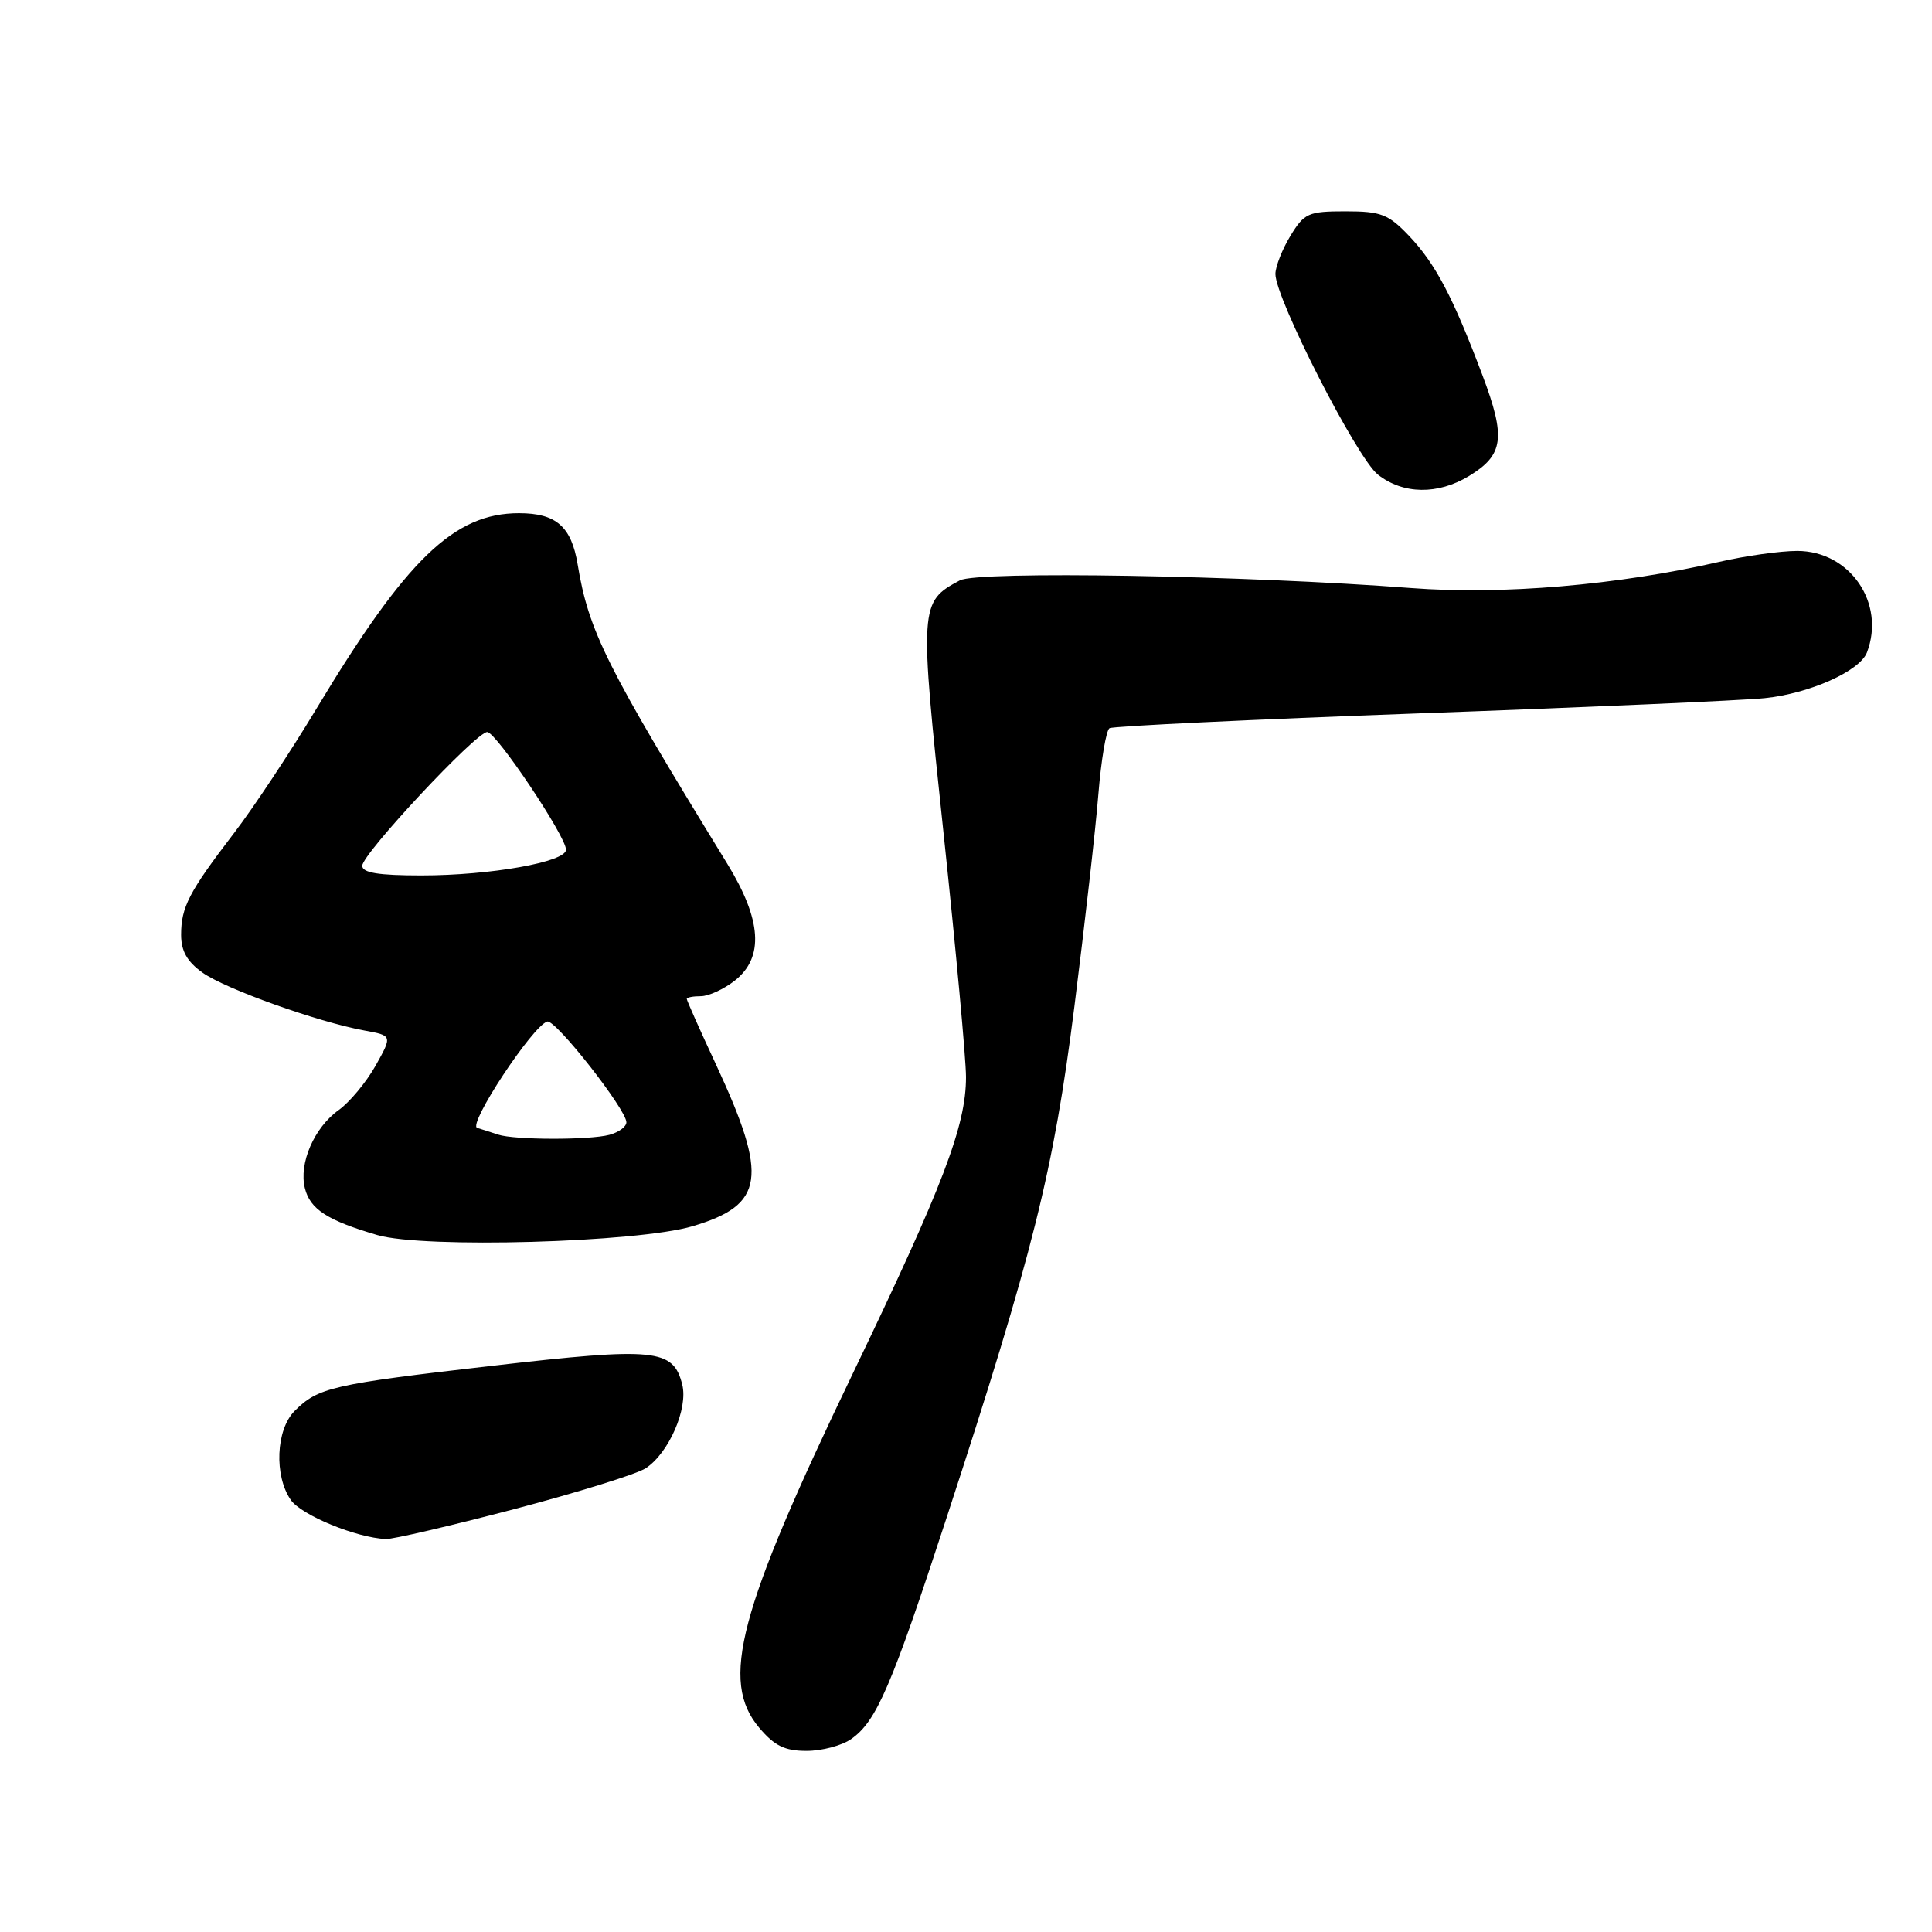 <?xml version="1.0" encoding="UTF-8" standalone="no"?>
<!DOCTYPE svg PUBLIC "-//W3C//DTD SVG 1.1//EN" "http://www.w3.org/Graphics/SVG/1.1/DTD/svg11.dtd" >
<svg xmlns="http://www.w3.org/2000/svg" xmlns:xlink="http://www.w3.org/1999/xlink" version="1.1" viewBox="0 0 256 256">
 <g >
 <path fill="currentColor"
d=" M 112.79 230.43 C 116.13 228.09 118.11 223.51 125.43 201.10 C 136.91 165.95 139.60 155.20 142.36 133.39 C 143.74 122.45 145.18 109.78 145.54 105.24 C 145.91 100.70 146.57 96.76 147.02 96.49 C 147.46 96.22 165.98 95.33 188.16 94.52 C 210.35 93.72 230.90 92.81 233.82 92.51 C 239.78 91.90 246.43 88.93 247.38 86.46 C 249.88 79.93 245.13 73.00 238.14 73.00 C 235.93 73.00 231.28 73.65 227.81 74.45 C 214.33 77.54 199.03 78.84 187.00 77.92 C 165.04 76.24 129.56 75.63 127.19 76.90 C 121.83 79.76 121.81 80.17 125.03 110.45 C 126.66 125.80 128.00 140.31 128.00 142.71 C 128.00 149.18 124.98 157.09 113.00 182.00 C 97.82 213.57 95.39 222.75 100.59 228.92 C 102.62 231.33 103.98 232.00 106.87 232.00 C 108.90 232.00 111.56 231.30 112.79 230.43 Z  M 68.09 199.98 C 76.53 197.76 84.39 195.32 85.56 194.55 C 88.62 192.55 91.20 186.63 90.40 183.46 C 89.21 178.72 86.84 178.49 65.27 180.97 C 44.01 183.42 42.16 183.84 39.04 186.96 C 36.56 189.44 36.31 195.56 38.54 198.76 C 39.96 200.78 47.22 203.76 51.13 203.93 C 52.03 203.97 59.66 202.19 68.09 199.98 Z  M 91.77 162.48 C 101.30 159.65 101.83 156.04 94.90 141.11 C 92.75 136.50 91.00 132.56 91.00 132.36 C 91.00 132.16 91.84 132.00 92.87 132.00 C 93.89 132.00 95.92 131.07 97.37 129.93 C 101.26 126.86 100.94 121.91 96.36 114.44 C 80.35 88.34 78.01 83.68 76.54 74.78 C 75.71 69.76 73.68 68.00 68.77 68.00 C 60.16 68.00 53.87 74.08 41.94 93.89 C 38.50 99.61 33.58 107.04 31.01 110.39 C 25.04 118.19 24.00 120.19 24.00 123.87 C 24.00 126.02 24.80 127.43 26.84 128.88 C 29.87 131.04 42.06 135.40 48.25 136.54 C 52.00 137.22 52.00 137.22 49.76 141.22 C 48.52 143.41 46.33 146.05 44.89 147.08 C 41.63 149.40 39.57 154.16 40.40 157.45 C 41.10 160.24 43.38 161.71 49.99 163.65 C 56.12 165.45 84.45 164.65 91.77 162.48 Z  M 194.66 63.07 C 199.25 60.27 199.55 58.00 196.43 49.72 C 192.51 39.32 190.20 34.93 186.70 31.25 C 183.97 28.38 182.99 28.00 178.29 28.00 C 173.36 28.00 172.82 28.24 170.99 31.25 C 169.90 33.04 169.01 35.31 169.00 36.30 C 169.00 39.55 179.80 60.70 182.58 62.89 C 185.93 65.52 190.53 65.58 194.66 63.07 Z  M 66.00 150.34 C 65.17 150.07 63.93 149.66 63.23 149.45 C 61.93 149.04 70.55 135.96 72.51 135.36 C 73.59 135.03 83.00 147.01 83.00 148.71 C 83.00 149.29 81.99 150.04 80.75 150.37 C 78.10 151.08 68.16 151.06 66.00 150.34 Z  M 48.00 114.72 C 48.00 113.14 63.09 96.99 64.56 97.00 C 65.74 97.00 75.00 110.83 75.00 112.59 C 75.00 114.22 64.97 116.00 55.83 116.00 C 50.13 116.00 48.00 115.65 48.00 114.72 Z "/>
</g>
</svg>